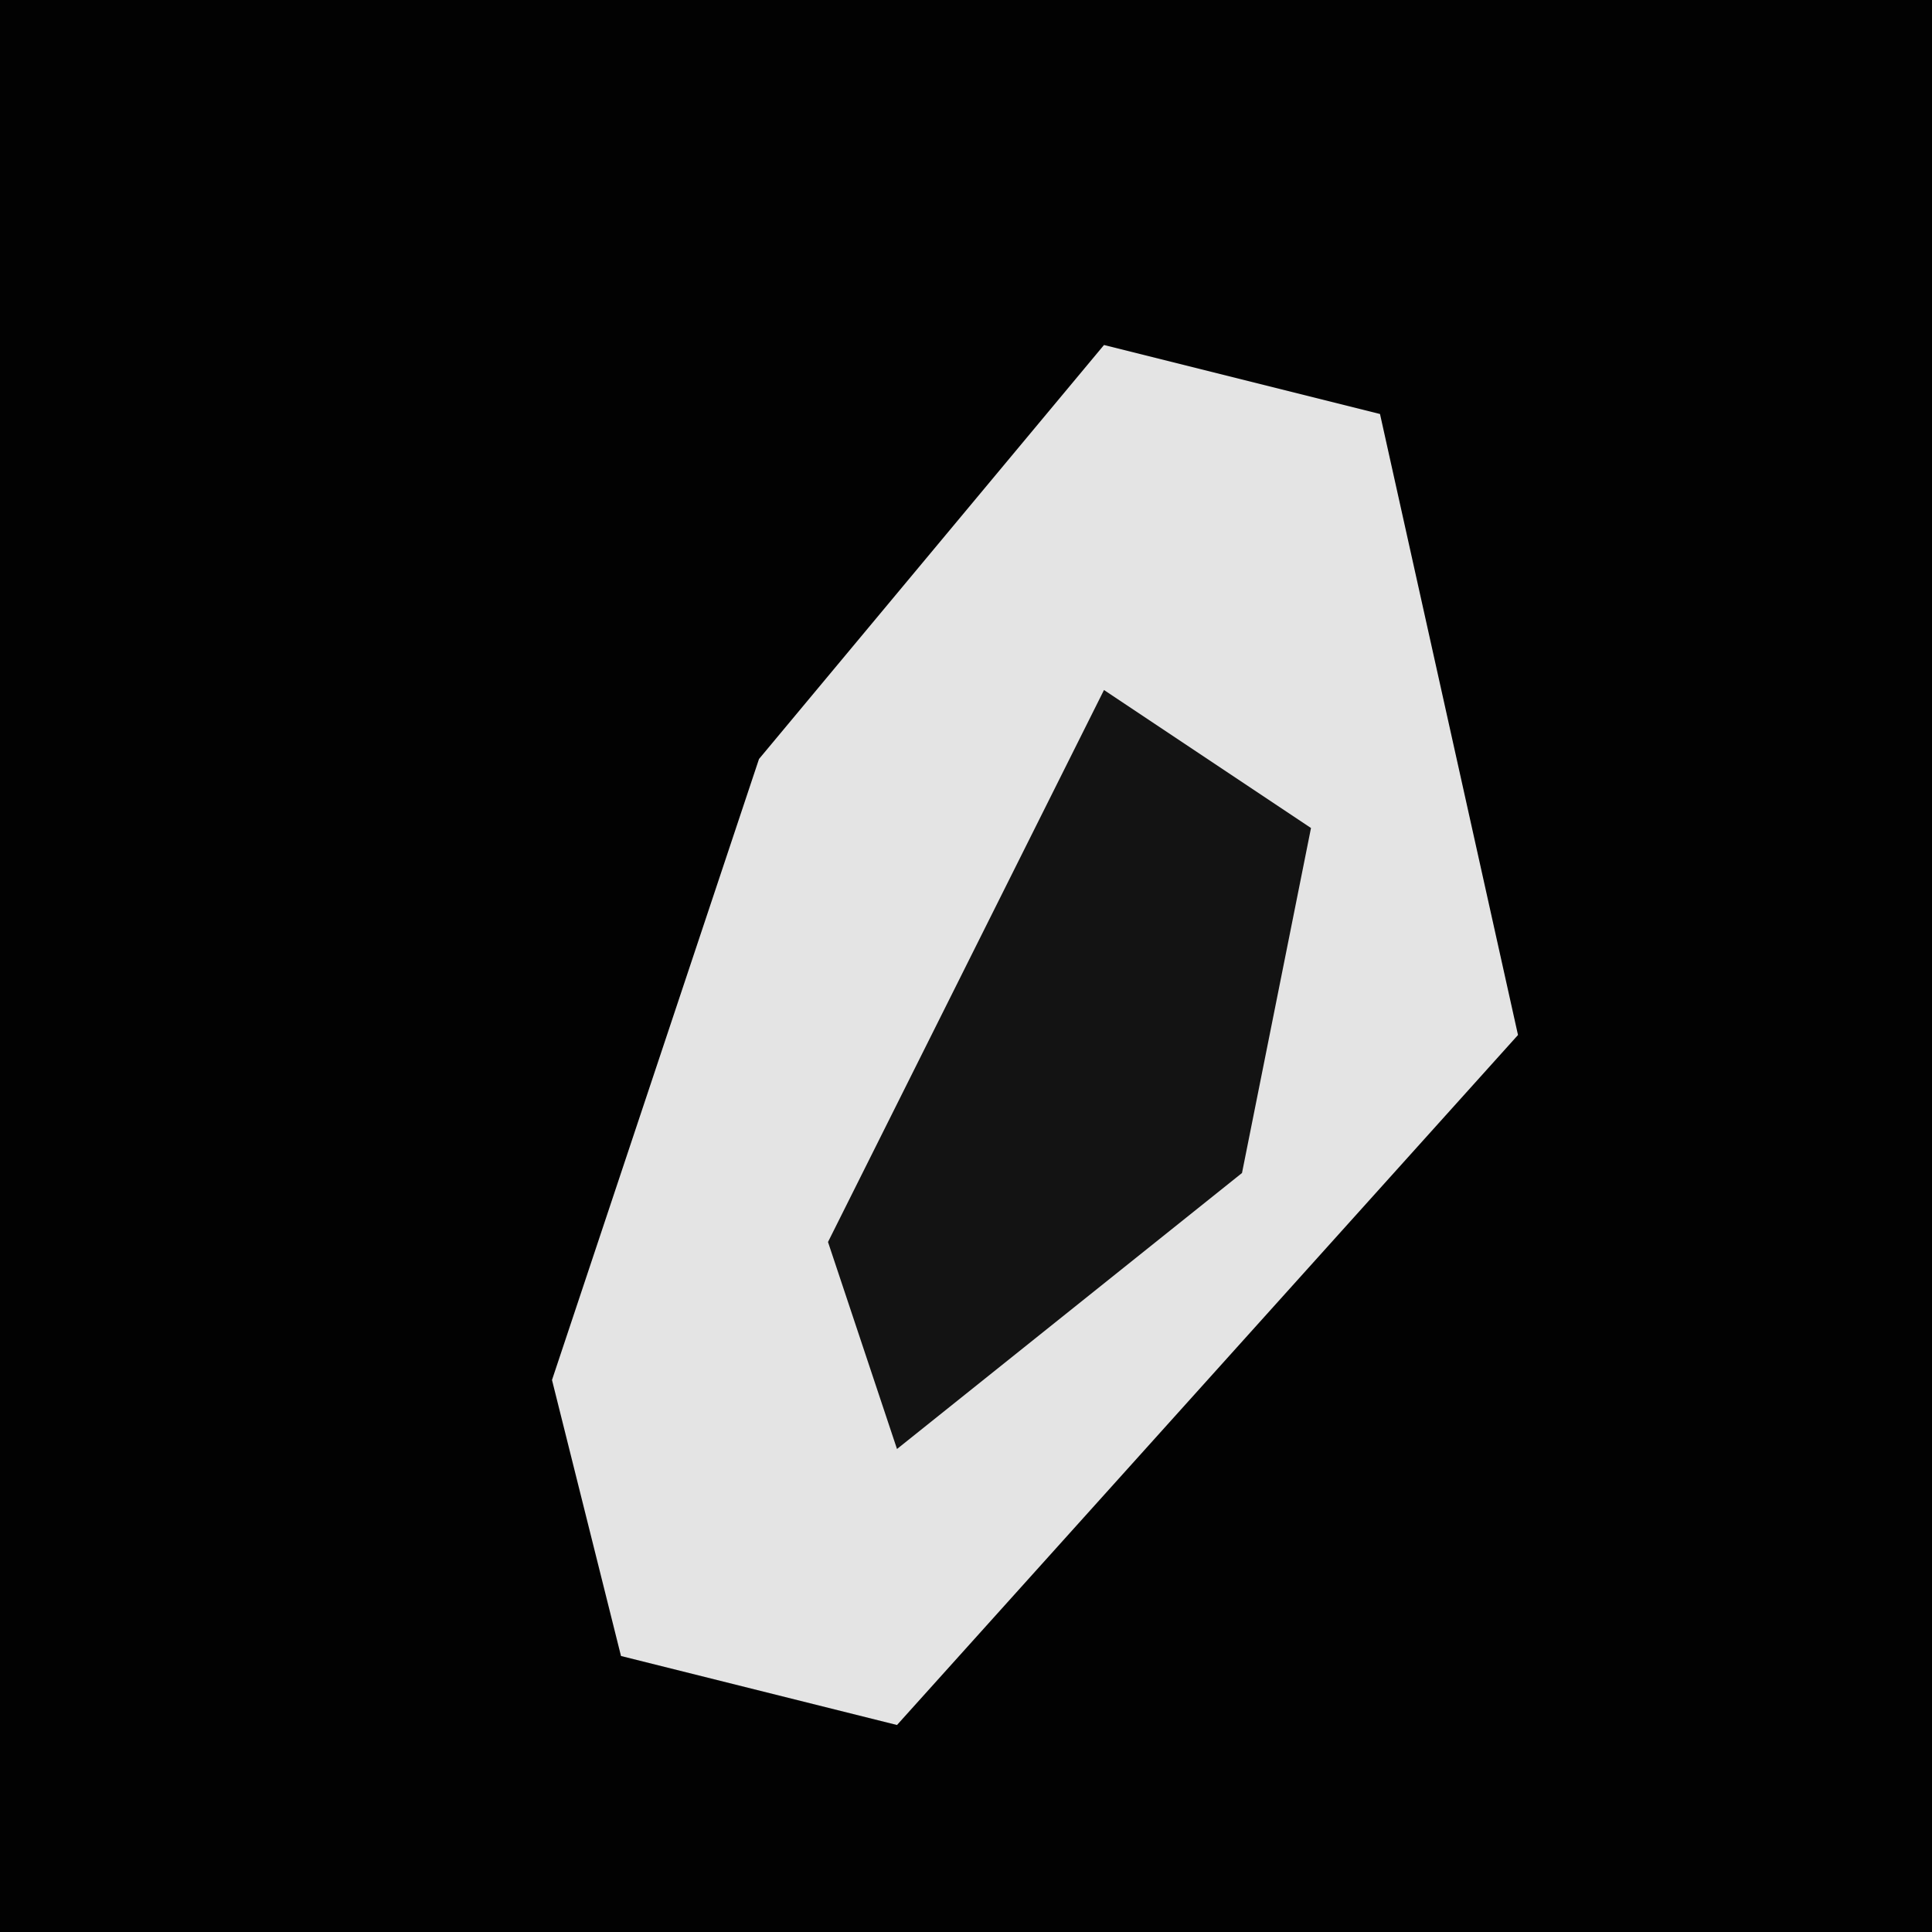 <?xml version="1.0" encoding="UTF-8"?>
<svg version="1.1" xmlns="http://www.w3.org/2000/svg" width="28" height="28">
<path d="M0,0 L28,0 L28,28 L0,28 Z " fill="#020202" transform="translate(0,0)"/>
<path d="M0,0 L4,1 L6,10 L-3,20 L-7,19 L-8,15 L-5,6 Z " fill="#E4E4E4" transform="translate(16,5)"/>
<path d="M0,0 L3,2 L2,7 L-3,11 L-4,8 Z " fill="#131313" transform="translate(16,10)"/>
</svg>
